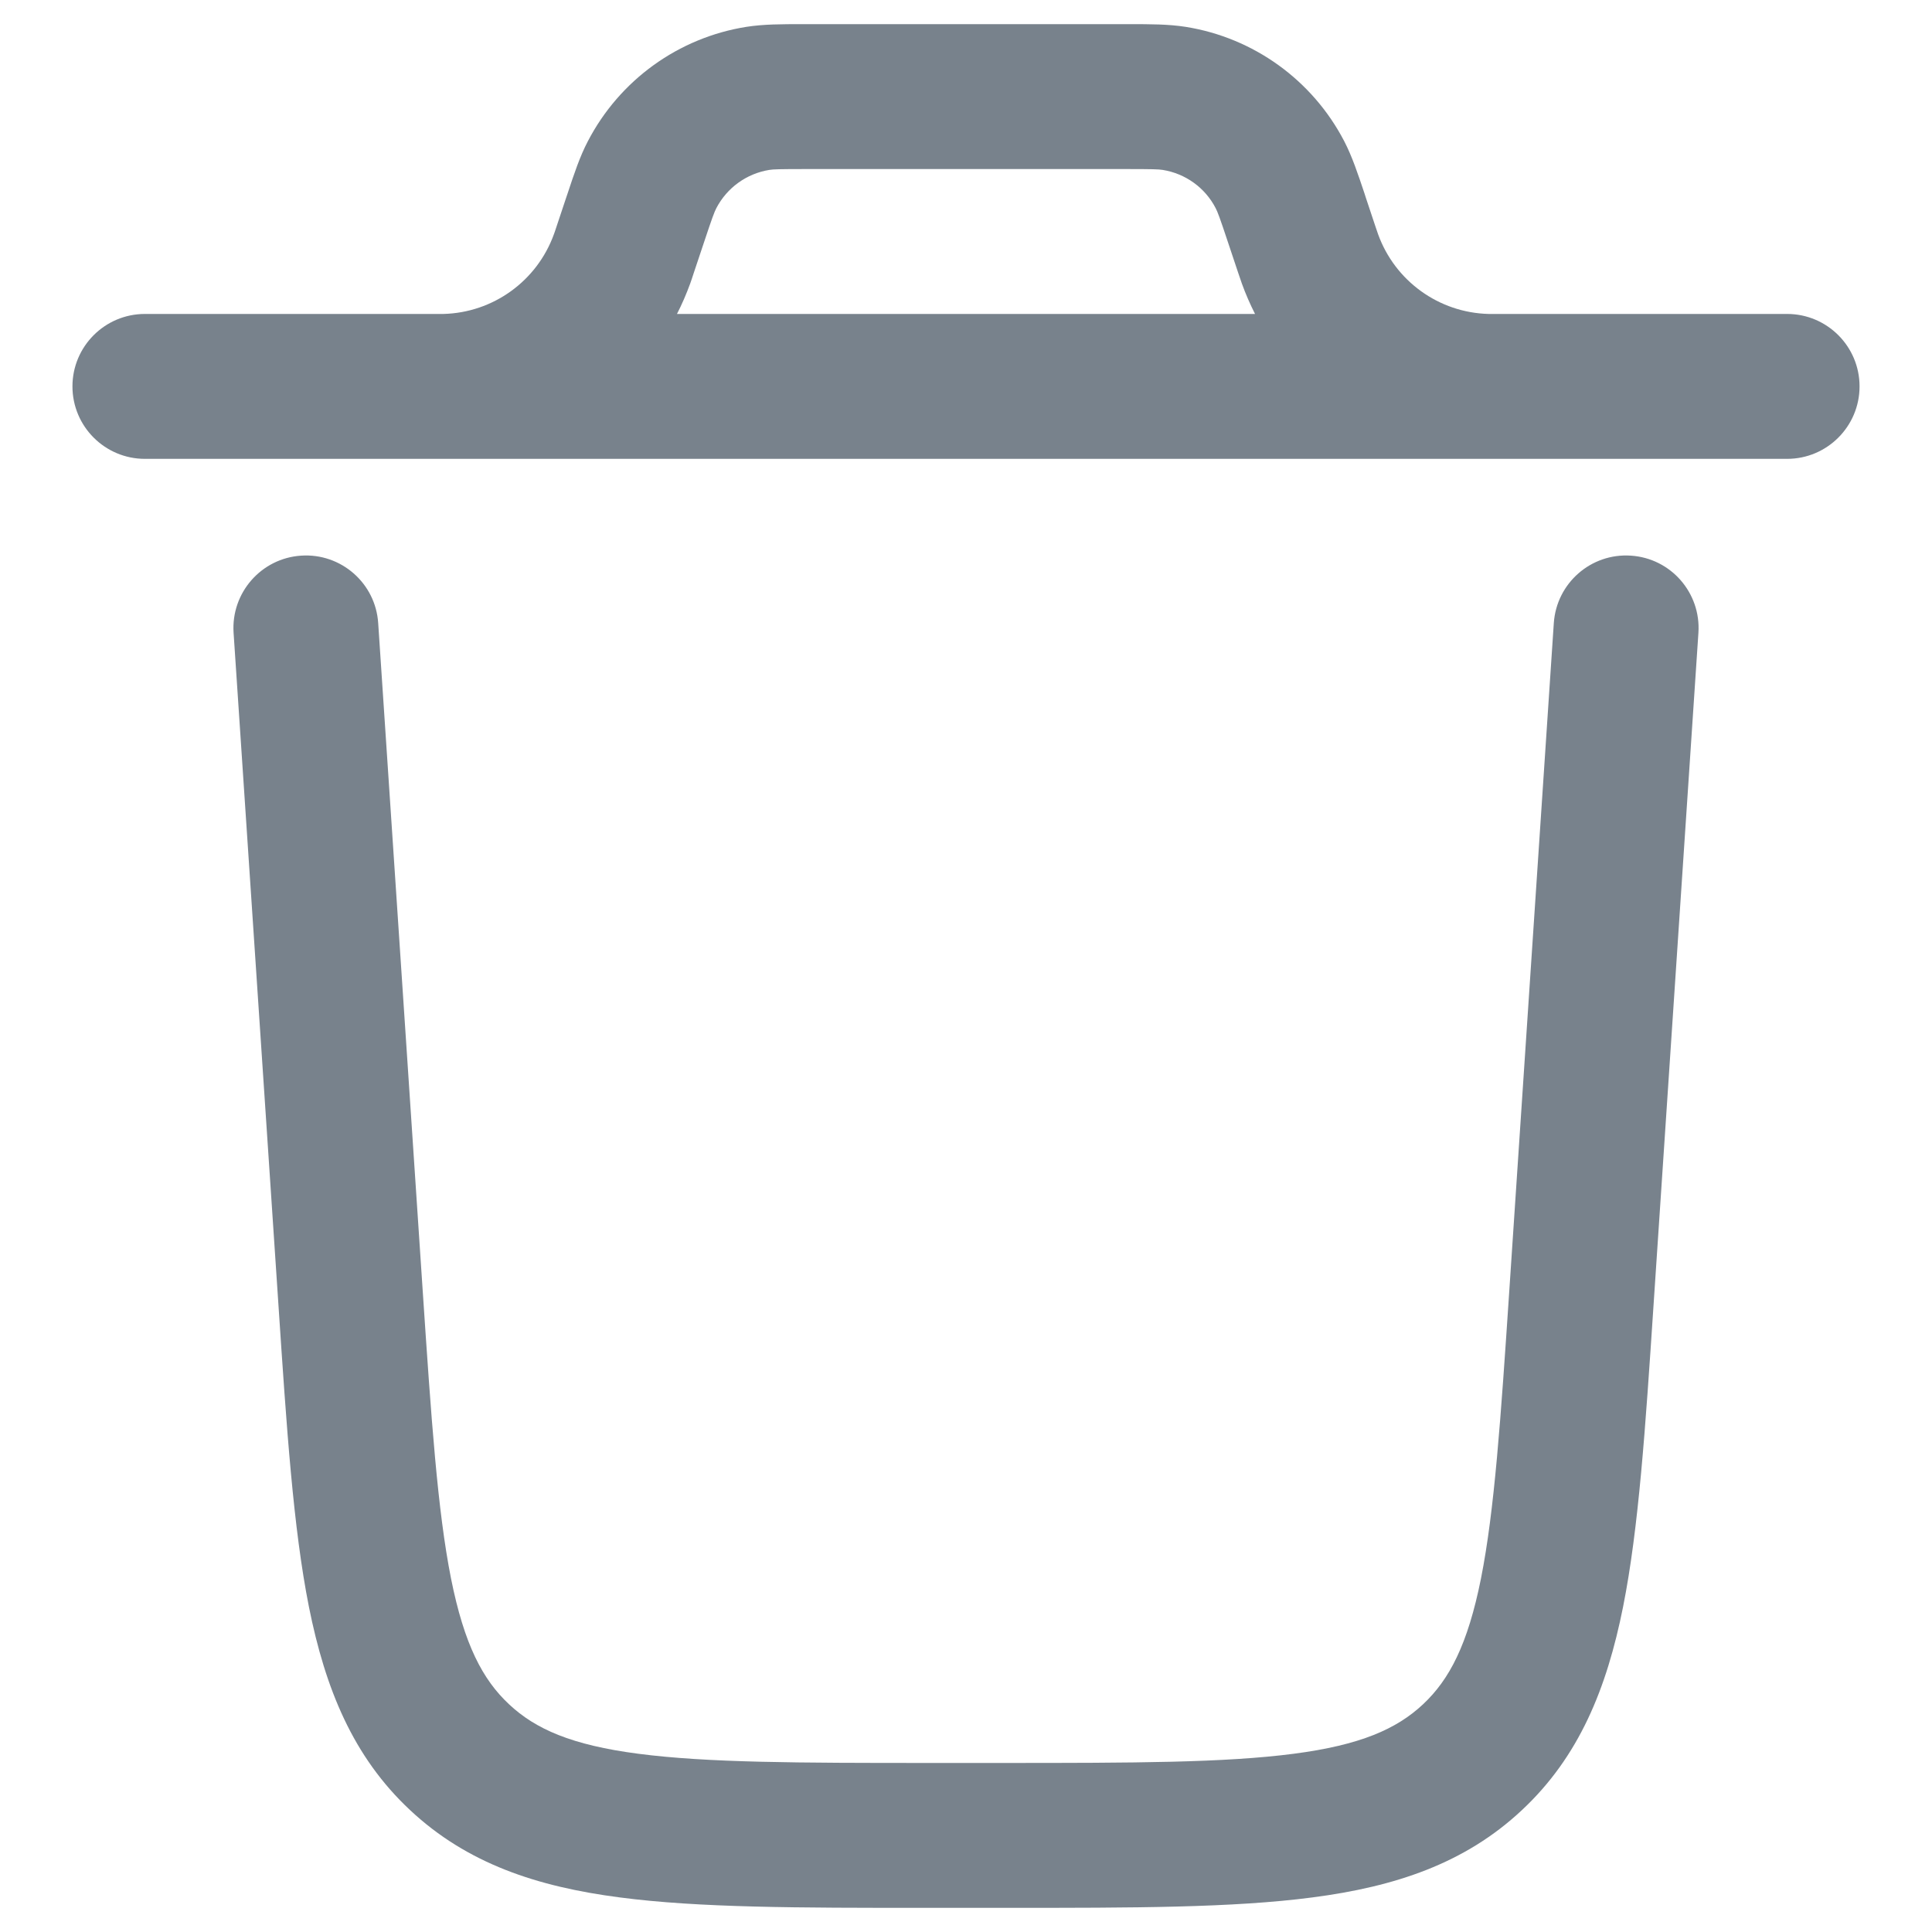 <svg width="20" height="20" viewBox="0 0 20 20" fill="none" xmlns="http://www.w3.org/2000/svg">
<path fill-rule="evenodd" clip-rule="evenodd" d="M3.117 5.752C3.53 5.724 3.888 6.037 3.915 6.45L4.375 13.349C4.465 14.697 4.529 15.635 4.669 16.341C4.806 17.025 4.996 17.387 5.27 17.643C5.543 17.899 5.917 18.065 6.609 18.155C7.323 18.248 8.263 18.25 9.613 18.25H10.387C11.738 18.25 12.678 18.248 13.391 18.155C14.083 18.065 14.457 17.899 14.731 17.643C15.004 17.387 15.194 17.025 15.331 16.341C15.471 15.635 15.535 14.697 15.625 13.349L16.085 6.45C16.113 6.037 16.47 5.724 16.883 5.752C17.297 5.779 17.609 6.137 17.582 6.55L17.118 13.502C17.033 14.784 16.964 15.821 16.802 16.634C16.633 17.479 16.347 18.185 15.755 18.738C15.164 19.292 14.44 19.531 13.586 19.642C12.764 19.75 11.725 19.75 10.44 19.75H9.561C8.275 19.75 7.237 19.75 6.415 19.642C5.56 19.531 4.836 19.292 4.245 18.738C3.653 18.185 3.367 17.479 3.198 16.634C3.036 15.82 2.967 14.784 2.882 13.502L2.418 6.55C2.391 6.137 2.704 5.779 3.117 5.752Z" fill="#78828C"/>
<path fill-rule="evenodd" clip-rule="evenodd" d="M8.355 0.25L8.309 0.25C8.093 0.25 7.904 0.25 7.726 0.278C7.023 0.39 6.415 0.829 6.086 1.461C6.002 1.621 5.943 1.8 5.875 2.005L5.86 2.049L5.763 2.34C5.744 2.397 5.739 2.413 5.734 2.425C5.559 2.909 5.105 3.237 4.59 3.25C4.577 3.25 4.56 3.25 4.5 3.25H1.5C1.086 3.25 0.75 3.586 0.75 4C0.75 4.414 1.086 4.75 1.5 4.75L4.509 4.75L4.525 4.75H15.475L15.492 4.75L18.5 4.75C18.914 4.75 19.25 4.414 19.25 4C19.25 3.586 18.914 3.25 18.5 3.25H15.5C15.44 3.25 15.424 3.25 15.41 3.25C14.895 3.237 14.441 2.909 14.266 2.425C14.262 2.413 14.256 2.397 14.237 2.34L14.14 2.049L14.126 2.005C14.057 1.8 13.998 1.621 13.915 1.461C13.586 0.829 12.977 0.39 12.274 0.278C12.096 0.25 11.907 0.25 11.691 0.25L11.645 0.25H8.355ZM7.145 2.935C7.105 3.044 7.06 3.149 7.008 3.25H12.992C12.941 3.149 12.895 3.044 12.856 2.936L12.817 2.822L12.717 2.523C12.626 2.249 12.605 2.194 12.584 2.154C12.475 1.943 12.272 1.797 12.037 1.759C11.993 1.752 11.933 1.75 11.645 1.75H8.355C8.067 1.75 8.007 1.752 7.963 1.759C7.729 1.797 7.526 1.943 7.416 2.154C7.395 2.194 7.374 2.249 7.283 2.523L7.183 2.822C7.168 2.867 7.157 2.903 7.145 2.935Z" fill="#78828C"/>
</svg>
